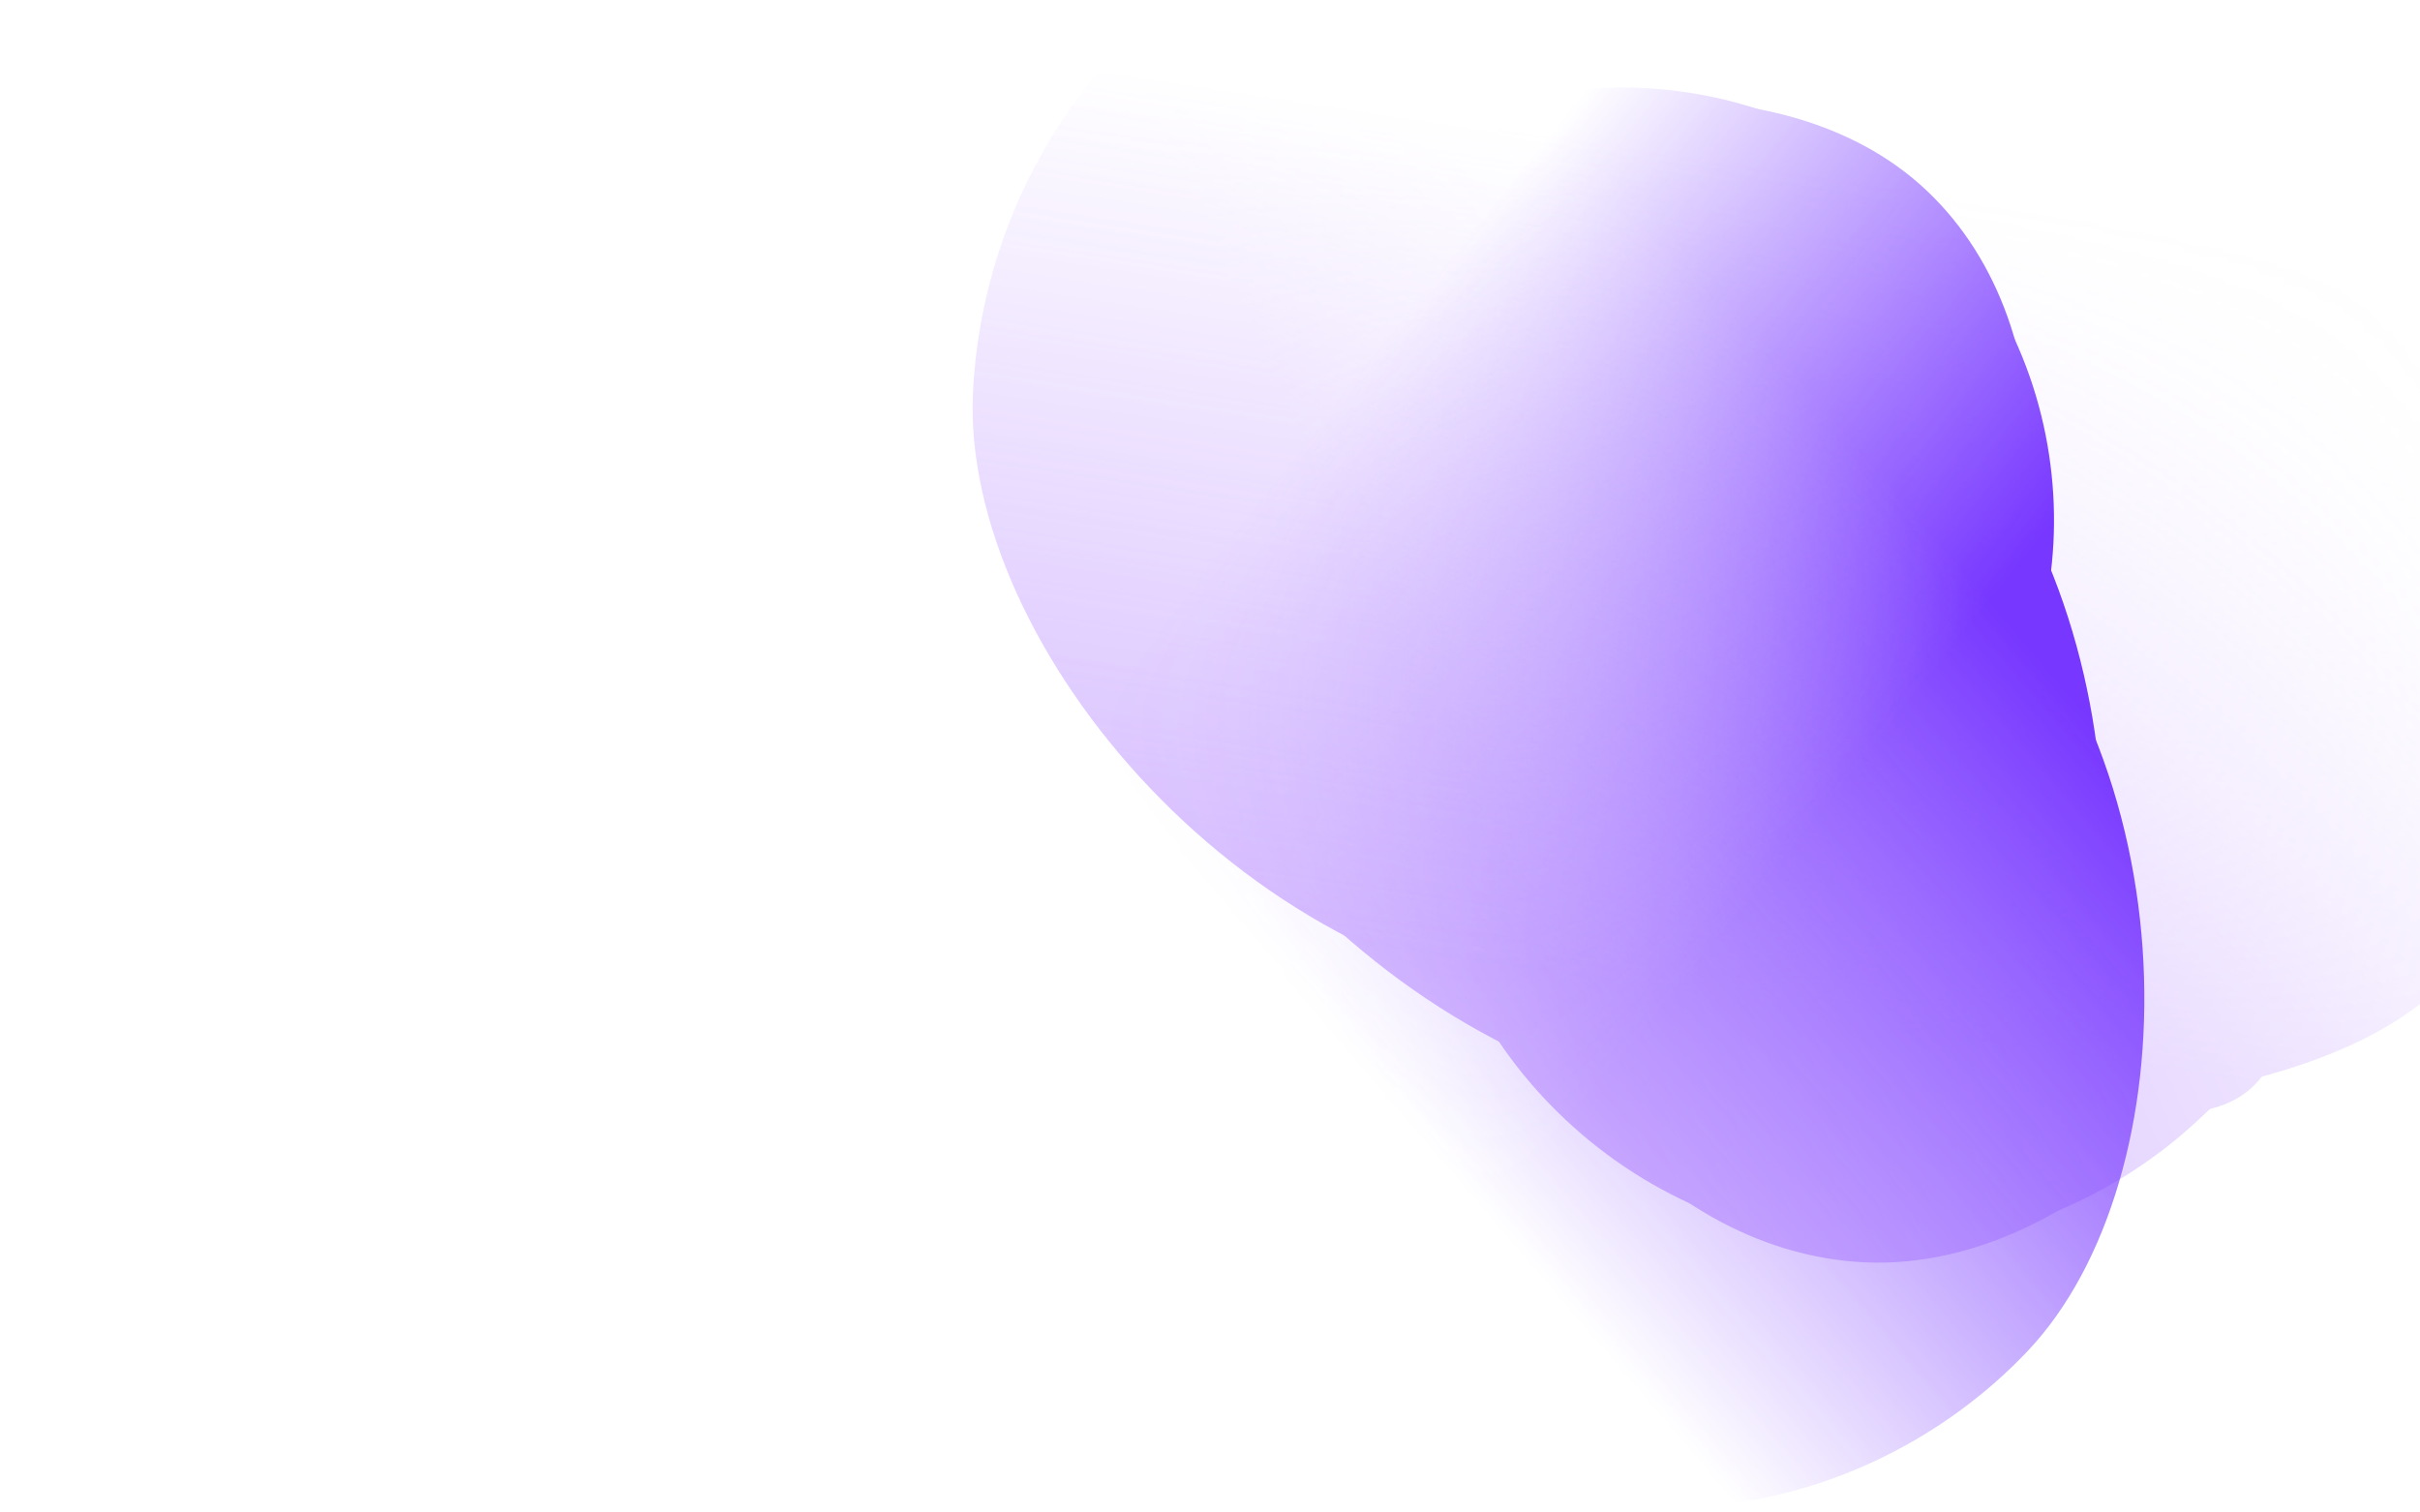 <svg width="1440" height="900" viewBox="0 0 1440 900" fill="none" xmlns="http://www.w3.org/2000/svg">
<g clip-path="url(#clip0_142_8428)">
<rect width="1440" height="900" fill="white"/>
<mask id="mask0_142_8428" style="mask-type:alpha" maskUnits="userSpaceOnUse" x="362" y="3" width="1298" height="854">
<path d="M362.428 12.171L540.188 827.426L1175.54 856.981L1393.79 814.944L1659.35 386.376L1564.16 33.782L898.226 3.172L362.428 12.171Z" fill="url(#paint0_linear_142_8428)"/>
</mask>
<g mask="url(#mask0_142_8428)">
<mask id="mask1_142_8428" style="mask-type:alpha" maskUnits="userSpaceOnUse" x="397" y="-8" width="1227" height="866">
<path d="M1623.16 52.398C1605.36 428.498 1585.79 838.993 1586.14 857.78L397.24 798.092L434.261 -7.291L1623.16 52.398Z" fill="url(#paint1_linear_142_8428)"/>
</mask>
<g mask="url(#mask1_142_8428)">
<path d="M1109.71 751.154C979.461 745.167 876.14 605.428 881.692 484.662C887.243 363.897 947.254 207.837 1087 214.261C1156.26 217.444 1244.05 140.581 1323.57 204.502C1404.51 269.571 1377.89 433.405 1375.09 494.325C1369.54 615.091 1239.97 757.142 1109.71 751.154Z" fill="#C49FFF"/>
<g filter="url(#filter0_f_142_8428)">
<path d="M1111.75 740.88C972.058 734.458 876.89 625.282 881.2 531.524C885.51 437.765 943.871 317.147 1083.56 323.568C1152.79 326.75 1239.83 265.5 1319.93 315.971C1401.47 367.348 1376.55 494.348 1374.38 541.644C1370.07 635.403 1251.44 747.301 1111.75 740.88Z" fill="#C49FFF"/>
</g>
<g filter="url(#filter1_f_142_8428)">
<path d="M1107.52 740.688C950.951 733.491 844.835 599.205 850.156 483.434C855.478 367.662 921.534 218.448 1078.1 225.645C1155.69 229.211 1254.09 142.355 1343.62 204.244C1434.76 267.245 1405.71 433.955 1403.03 492.356C1397.7 608.128 1264.09 747.885 1107.52 740.688Z" fill="#C49FFF"/>
</g>
<g filter="url(#filter2_f_142_8428)">
<path d="M1091.12 702.038C899.26 661.759 746.769 488.409 753.655 338.624C760.54 188.84 866.096 31.425 1053.87 40.056C1146.92 44.334 1274.04 -113.417 1381.16 -33.745C1490.21 47.357 1466.49 320.412 1463.02 395.971C1456.13 545.755 1313.38 748.698 1091.12 702.038Z" fill="#C49FFF"/>
</g>
<g filter="url(#filter3_f_142_8428)">
<path d="M1042.24 661.75C840.055 652.456 660.428 450.808 667.16 304.363C673.892 157.918 786.811 4.459 988.993 13.752C1089.18 18.358 1213.4 -31.939 1329.09 46.459C1446.85 126.266 1491.98 432.636 1488.58 506.51C1481.85 652.955 1244.42 671.043 1042.24 661.75Z" fill="#C49FFF"/>
</g>
<g filter="url(#filter4_f_142_8428)">
<path d="M951.793 599.013C742.857 589.409 572.058 383.757 578.943 233.973C585.828 84.189 702.443 -72.718 911.38 -63.114C1014.92 -58.355 1160.2 151.389 1279.78 231.633C1401.51 313.319 1363.65 516.297 1360.18 591.856C1353.29 741.641 1160.73 608.617 951.793 599.013Z" fill="#C49FFF"/>
</g>
<g filter="url(#filter5_f_142_8428)">
<path d="M1107.85 630.057C925.032 621.653 776.717 417.035 783.603 267.251C790.488 117.466 893.456 -40.068 1076.28 -31.664C1166.87 -27.5 1278.7 -62.286 1382.91 17.251C1488.99 98.217 1454.68 301.359 1451.21 376.918C1444.33 526.702 1290.67 638.46 1107.85 630.057Z" fill="#C49FFF"/>
</g>
</g>
</g>
<mask id="mask2_142_8428" style="mask-type:alpha" maskUnits="userSpaceOnUse" x="386" y="-155" width="1329" height="1262">
<path d="M1250.45 1106.99L1714.89 499.969L1224.2 -50.644L1043.9 -154.121L534.23 36.162L386.385 344.102L839.509 772.403L1250.45 1106.99Z" fill="url(#paint2_linear_142_8428)"/>
</mask>
<g mask="url(#mask2_142_8428)">
<mask id="mask3_142_8428" style="mask-type:alpha" maskUnits="userSpaceOnUse" x="355" y="-269" width="1395" height="1385">
<path d="M355.951 294.88C598.203 39.278 932.88 -255.249 944.101 -268.776L1749.99 499.448L1253.48 1115.17L355.951 294.88Z" fill="url(#paint3_linear_142_8428)"/>
</mask>
<g mask="url(#mask3_142_8428)">
<path d="M1146.38 113.325C1235.01 197.099 1222.89 359.191 1145.21 441.365C1067.54 523.538 929.735 597.464 834.644 507.582C787.522 463.041 678.385 463.891 661.079 370.052C643.461 274.528 762.355 174.703 801.537 133.25C879.209 51.077 1057.75 29.552 1146.38 113.325Z" fill="#7737FF"/>
<g filter="url(#filter6_f_142_8428)">
<path d="M1138.67 119.357C1233.72 209.202 1234.49 344.662 1174.19 408.459C1113.88 472.256 998.886 522.079 903.834 432.234C856.731 387.712 757.66 377.958 731.727 293.292C705.328 207.105 800.526 132.339 830.945 100.156C891.247 36.359 1043.62 29.512 1138.67 119.357Z" fill="#7737FF"/>
</g>
<g filter="url(#filter7_f_142_8428)">
<path d="M1141.54 122.073C1248.08 222.772 1241.27 382.708 1166.81 461.483C1092.35 540.258 954.435 605.644 847.9 504.945C795.107 455.044 672.359 456.501 646.715 357.986C620.611 257.7 742.982 157.321 780.543 117.582C855.003 38.807 1035.01 21.374 1141.54 122.073Z" fill="#7737FF"/>
</g>
<g filter="url(#filter8_f_142_8428)">
<path d="M1129.56 159.468C1240.9 305.156 1243.09 521.085 1146.76 623.004C1050.42 724.922 879.518 771.999 751.751 651.231C688.436 591.385 502.048 625.531 474.798 503.675C447.057 379.63 630.592 200.655 679.189 149.242C775.524 47.324 1000.58 -9.303 1129.56 159.468Z" fill="#7737FF"/>
</g>
<g filter="url(#filter9_f_142_8428)">
<path d="M1139.6 217.862C1277.17 347.898 1281.31 600.445 1187.12 700.092C1092.93 799.739 919.23 839.517 781.658 709.481C713.484 645.042 594.763 604.83 560.67 478.649C525.965 350.201 681.058 105.581 728.571 55.314C822.759 -44.333 1002.03 87.827 1139.6 217.862Z" fill="#7737FF"/>
</g>
<g filter="url(#filter10_f_142_8428)">
<path d="M1165.37 317.534C1307.54 451.914 1302.98 701.907 1206.64 803.826C1110.31 905.745 931.881 945.71 789.713 811.33C719.261 744.738 744.398 507.426 708.669 377.556C672.298 245.353 823.062 124.662 871.659 73.249C967.994 -28.67 1023.2 183.154 1165.37 317.534Z" fill="#7737FF"/>
</g>
</g>
</g>
</g>
<defs>
<filter id="filter0_f_142_8428" x="876.559" y="291.45" width="507.579" height="454.193" filterUnits="userSpaceOnUse" color-interpolation-filters="sRGB">
<feFlood flood-opacity="0" result="BackgroundImageFix"/>
<feBlend mode="normal" in="SourceGraphic" in2="BackgroundImageFix" result="shape"/>
<feGaussianBlur stdDeviation="2.25" result="effect1_foregroundBlur_142_8428"/>
</filter>
<filter id="filter1_f_142_8428" x="834.216" y="166.18" width="591.055" height="590.522" filterUnits="userSpaceOnUse" color-interpolation-filters="sRGB">
<feFlood flood-opacity="0" result="BackgroundImageFix"/>
<feBlend mode="normal" in="SourceGraphic" in2="BackgroundImageFix" result="shape"/>
<feGaussianBlur stdDeviation="7.874" result="effect1_foregroundBlur_142_8428"/>
</filter>
<filter id="filter2_f_142_8428" x="730.932" y="-78.753" width="759.138" height="810.101" filterUnits="userSpaceOnUse" color-interpolation-filters="sRGB">
<feFlood flood-opacity="0" result="BackgroundImageFix"/>
<feBlend mode="normal" in="SourceGraphic" in2="BackgroundImageFix" result="shape"/>
<feGaussianBlur stdDeviation="11.249" result="effect1_foregroundBlur_142_8428"/>
</filter>
<filter id="filter3_f_142_8428" x="606.233" y="-58.672" width="943.273" height="783.184" filterUnits="userSpaceOnUse" color-interpolation-filters="sRGB">
<feFlood flood-opacity="0" result="BackgroundImageFix"/>
<feBlend mode="normal" in="SourceGraphic" in2="BackgroundImageFix" result="shape"/>
<feGaussianBlur stdDeviation="30.372" result="effect1_foregroundBlur_142_8428"/>
</filter>
<filter id="filter4_f_142_8428" x="428.007" y="-214.268" width="1091.16" height="1027.63" filterUnits="userSpaceOnUse" color-interpolation-filters="sRGB">
<feFlood flood-opacity="0" result="BackgroundImageFix"/>
<feBlend mode="normal" in="SourceGraphic" in2="BackgroundImageFix" result="shape"/>
<feGaussianBlur stdDeviation="75.367" result="effect1_foregroundBlur_142_8428"/>
</filter>
<filter id="filter5_f_142_8428" x="713.63" y="-105.481" width="815.345" height="805.725" filterUnits="userSpaceOnUse" color-interpolation-filters="sRGB">
<feFlood flood-opacity="0" result="BackgroundImageFix"/>
<feBlend mode="normal" in="SourceGraphic" in2="BackgroundImageFix" result="shape"/>
<feGaussianBlur stdDeviation="34.871" result="effect1_foregroundBlur_142_8428"/>
</filter>
<filter id="filter6_f_142_8428" x="718.46" y="43.354" width="505.72" height="446.419" filterUnits="userSpaceOnUse" color-interpolation-filters="sRGB">
<feFlood flood-opacity="0" result="BackgroundImageFix"/>
<feBlend mode="normal" in="SourceGraphic" in2="BackgroundImageFix" result="shape"/>
<feGaussianBlur stdDeviation="4.347" result="effect1_foregroundBlur_142_8428"/>
</filter>
<filter id="filter7_f_142_8428" x="612.666" y="22.008" width="639.986" height="564.677" filterUnits="userSpaceOnUse" color-interpolation-filters="sRGB">
<feFlood flood-opacity="0" result="BackgroundImageFix"/>
<feBlend mode="normal" in="SourceGraphic" in2="BackgroundImageFix" result="shape"/>
<feGaussianBlur stdDeviation="15.215" result="effect1_foregroundBlur_142_8428"/>
</filter>
<filter id="filter8_f_142_8428" x="428.488" y="8.644" width="831.189" height="757.775" filterUnits="userSpaceOnUse" color-interpolation-filters="sRGB">
<feFlood flood-opacity="0" result="BackgroundImageFix"/>
<feBlend mode="normal" in="SourceGraphic" in2="BackgroundImageFix" result="shape"/>
<feGaussianBlur stdDeviation="21.735" result="effect1_foregroundBlur_142_8428"/>
</filter>
<filter id="filter9_f_142_8428" x="438.284" y="-96.995" width="930.443" height="1006.25" filterUnits="userSpaceOnUse" color-interpolation-filters="sRGB">
<feFlood flood-opacity="0" result="BackgroundImageFix"/>
<feBlend mode="normal" in="SourceGraphic" in2="BackgroundImageFix" result="shape"/>
<feGaussianBlur stdDeviation="58.685" result="effect1_foregroundBlur_142_8428"/>
</filter>
<filter id="filter10_f_142_8428" x="411.813" y="-244.835" width="1155.42" height="1433.16" filterUnits="userSpaceOnUse" color-interpolation-filters="sRGB">
<feFlood flood-opacity="0" result="BackgroundImageFix"/>
<feBlend mode="normal" in="SourceGraphic" in2="BackgroundImageFix" result="shape"/>
<feGaussianBlur stdDeviation="145.627" result="effect1_foregroundBlur_142_8428"/>
</filter>
<linearGradient id="paint0_linear_142_8428" x1="908.317" y1="547.59" x2="1519.77" y2="267.66" gradientUnits="userSpaceOnUse">
<stop stop-color="#C4C4C4" stop-opacity="0.7"/>
<stop offset="0.943" stop-color="#C4C4C4" stop-opacity="0"/>
</linearGradient>
<linearGradient id="paint1_linear_142_8428" x1="1118.01" y1="610.341" x2="1192.55" y2="118.883" gradientUnits="userSpaceOnUse">
<stop stop-color="#C4C4C4"/>
<stop offset="1" stop-color="#C4C4C4" stop-opacity="0"/>
</linearGradient>
<linearGradient id="paint2_linear_142_8428" x1="1164.78" y1="380.52" x2="851.774" y2="129.842" gradientUnits="userSpaceOnUse">
<stop stop-color="#C4C4C4"/>
<stop offset="0.943" stop-color="#C4C4C4" stop-opacity="0"/>
</linearGradient>
<linearGradient id="paint3_linear_142_8428" x1="1054.53" y1="208.016" x2="701.638" y2="510.705" gradientUnits="userSpaceOnUse">
<stop stop-color="#C4C4C4"/>
<stop offset="1" stop-color="#C4C4C4" stop-opacity="0"/>
</linearGradient>
<clipPath id="clip0_142_8428">
<rect width="1440" height="900" fill="white"/>
</clipPath>
</defs>
</svg>
